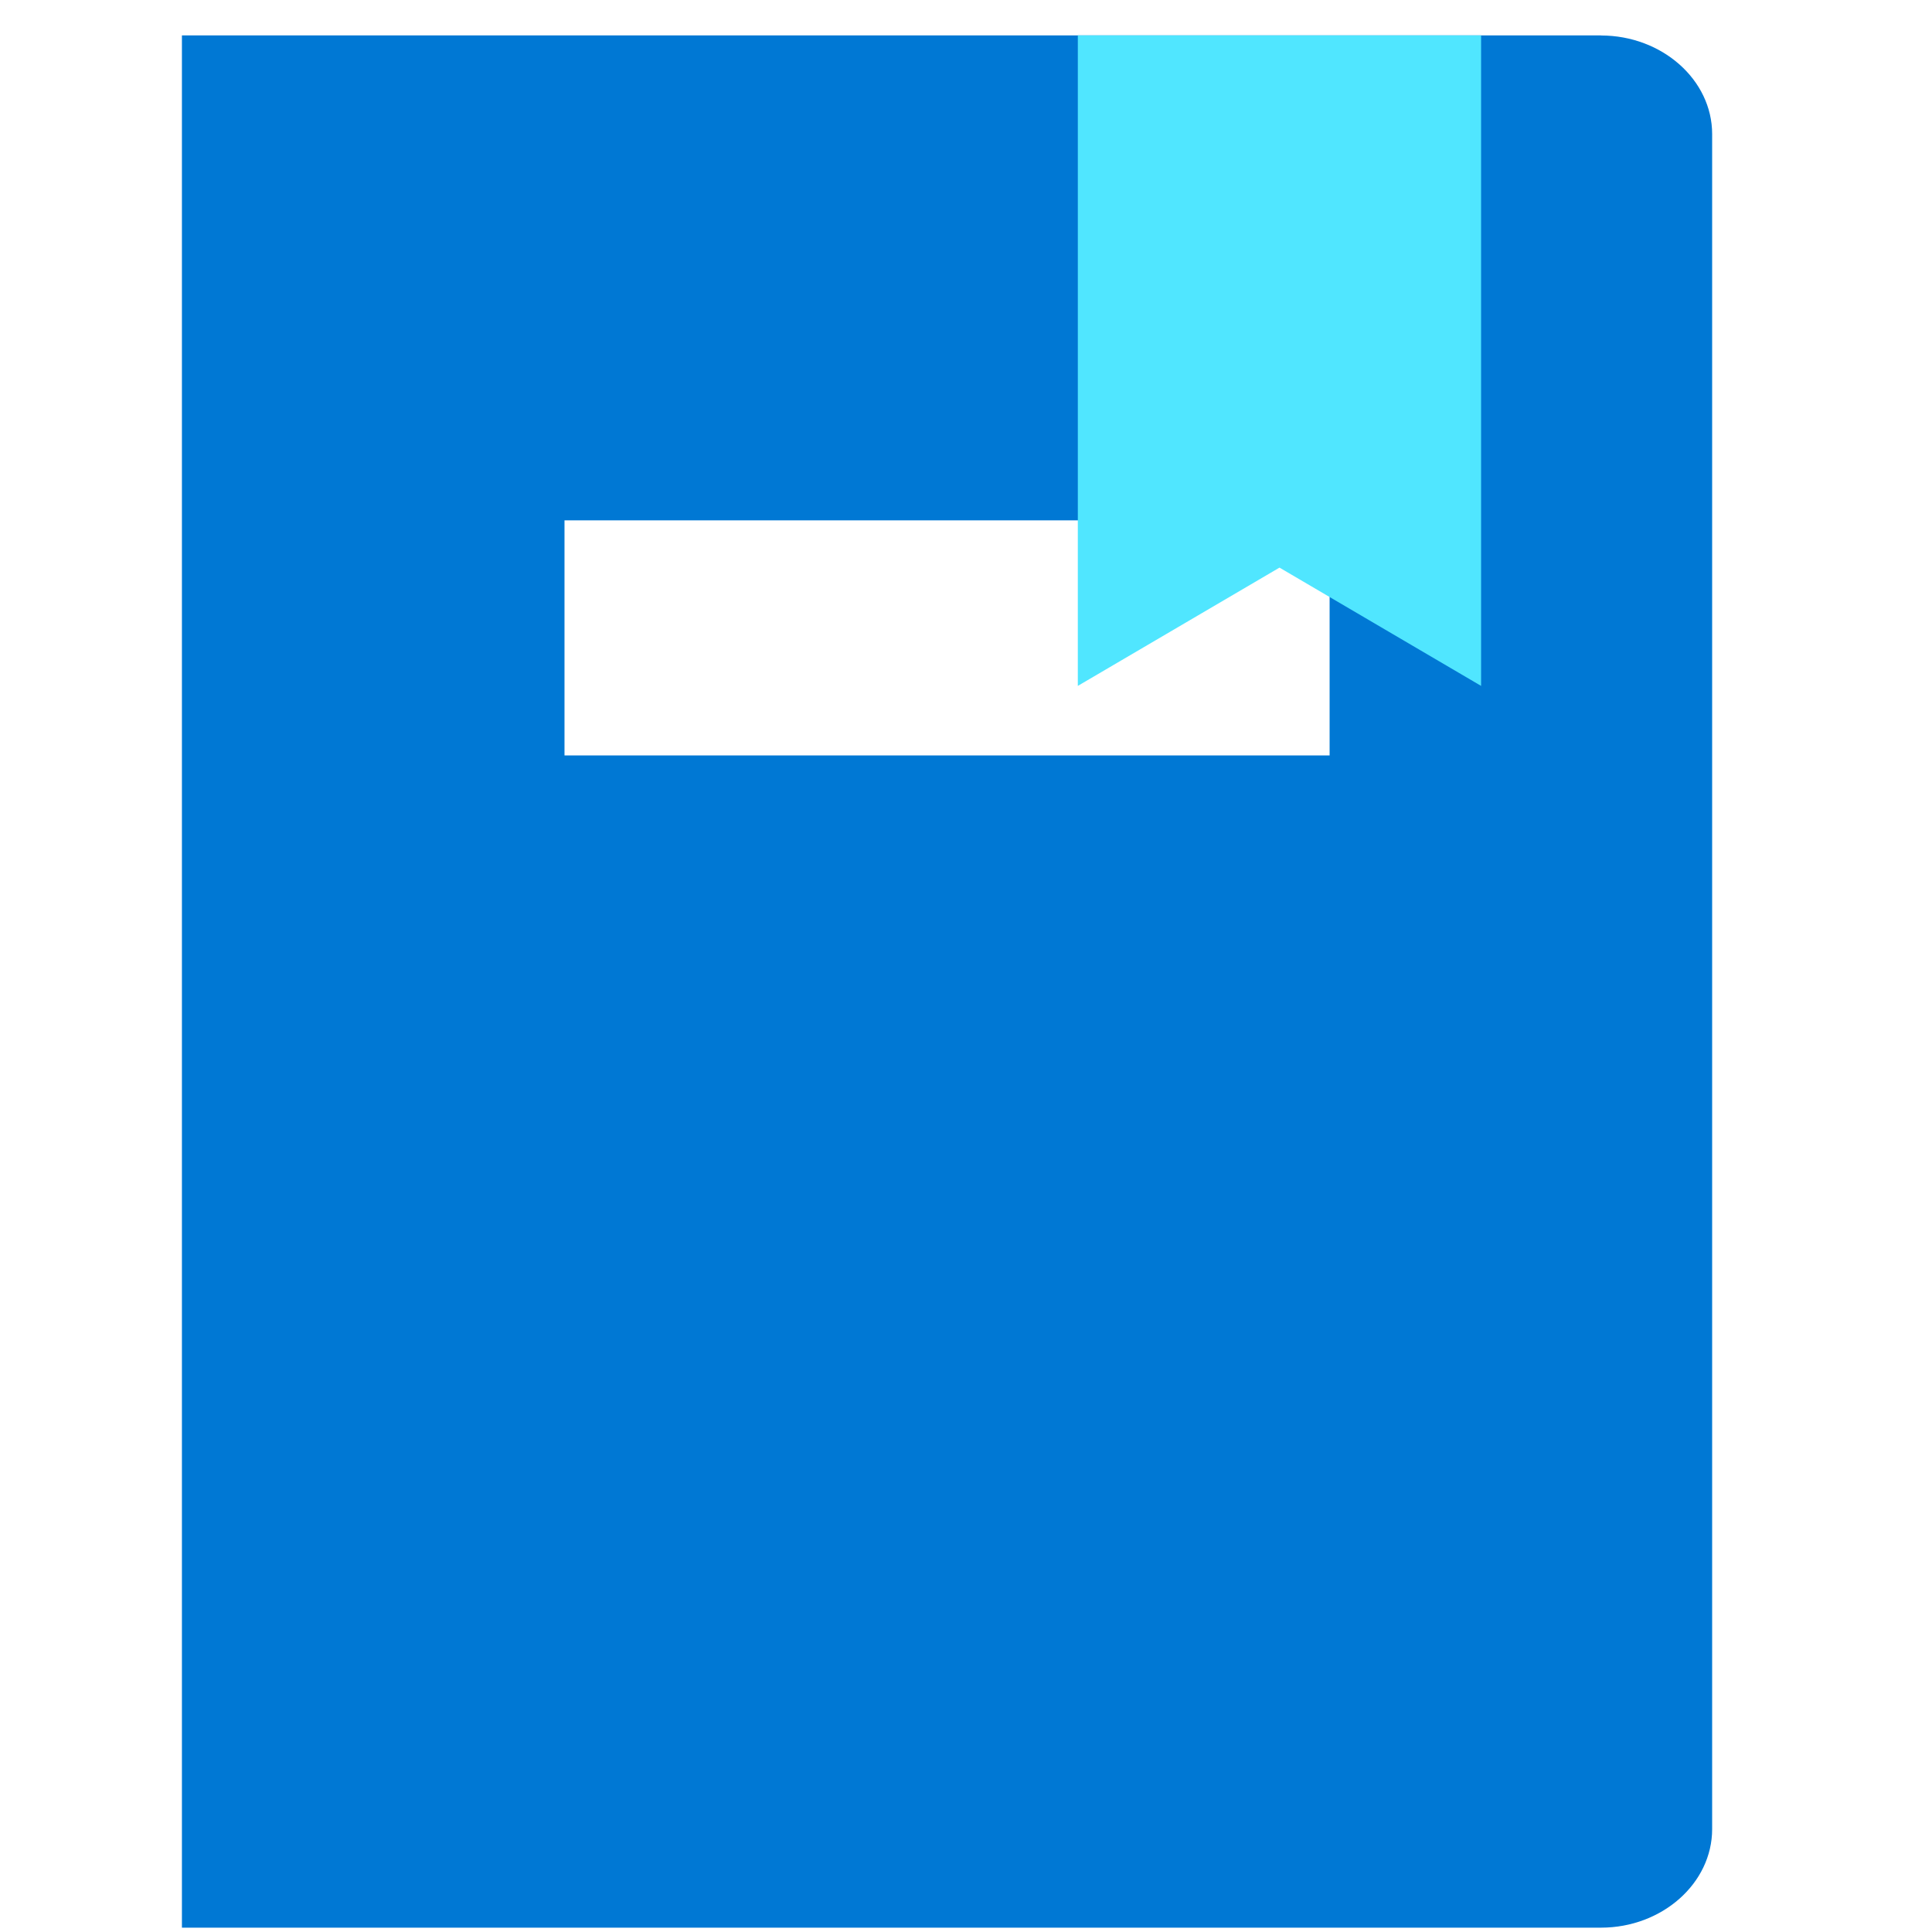 <svg xmlns="http://www.w3.org/2000/svg" viewBox="0 0 49 49"><path d="M40.604.898H4.614V48.89h35.99c1.55 0 2.82-1.125 2.82-2.499V3.4c0-1.374-1.27-2.5-2.82-2.5zM33.722 19.16H14.317v-5.963h19.405v5.963z" fill="#0078D4"/><path d="M37.564 17.396l-5.113-3-5.115 3V.898h10.228v16.498z" fill="#50E6FF"/></svg>